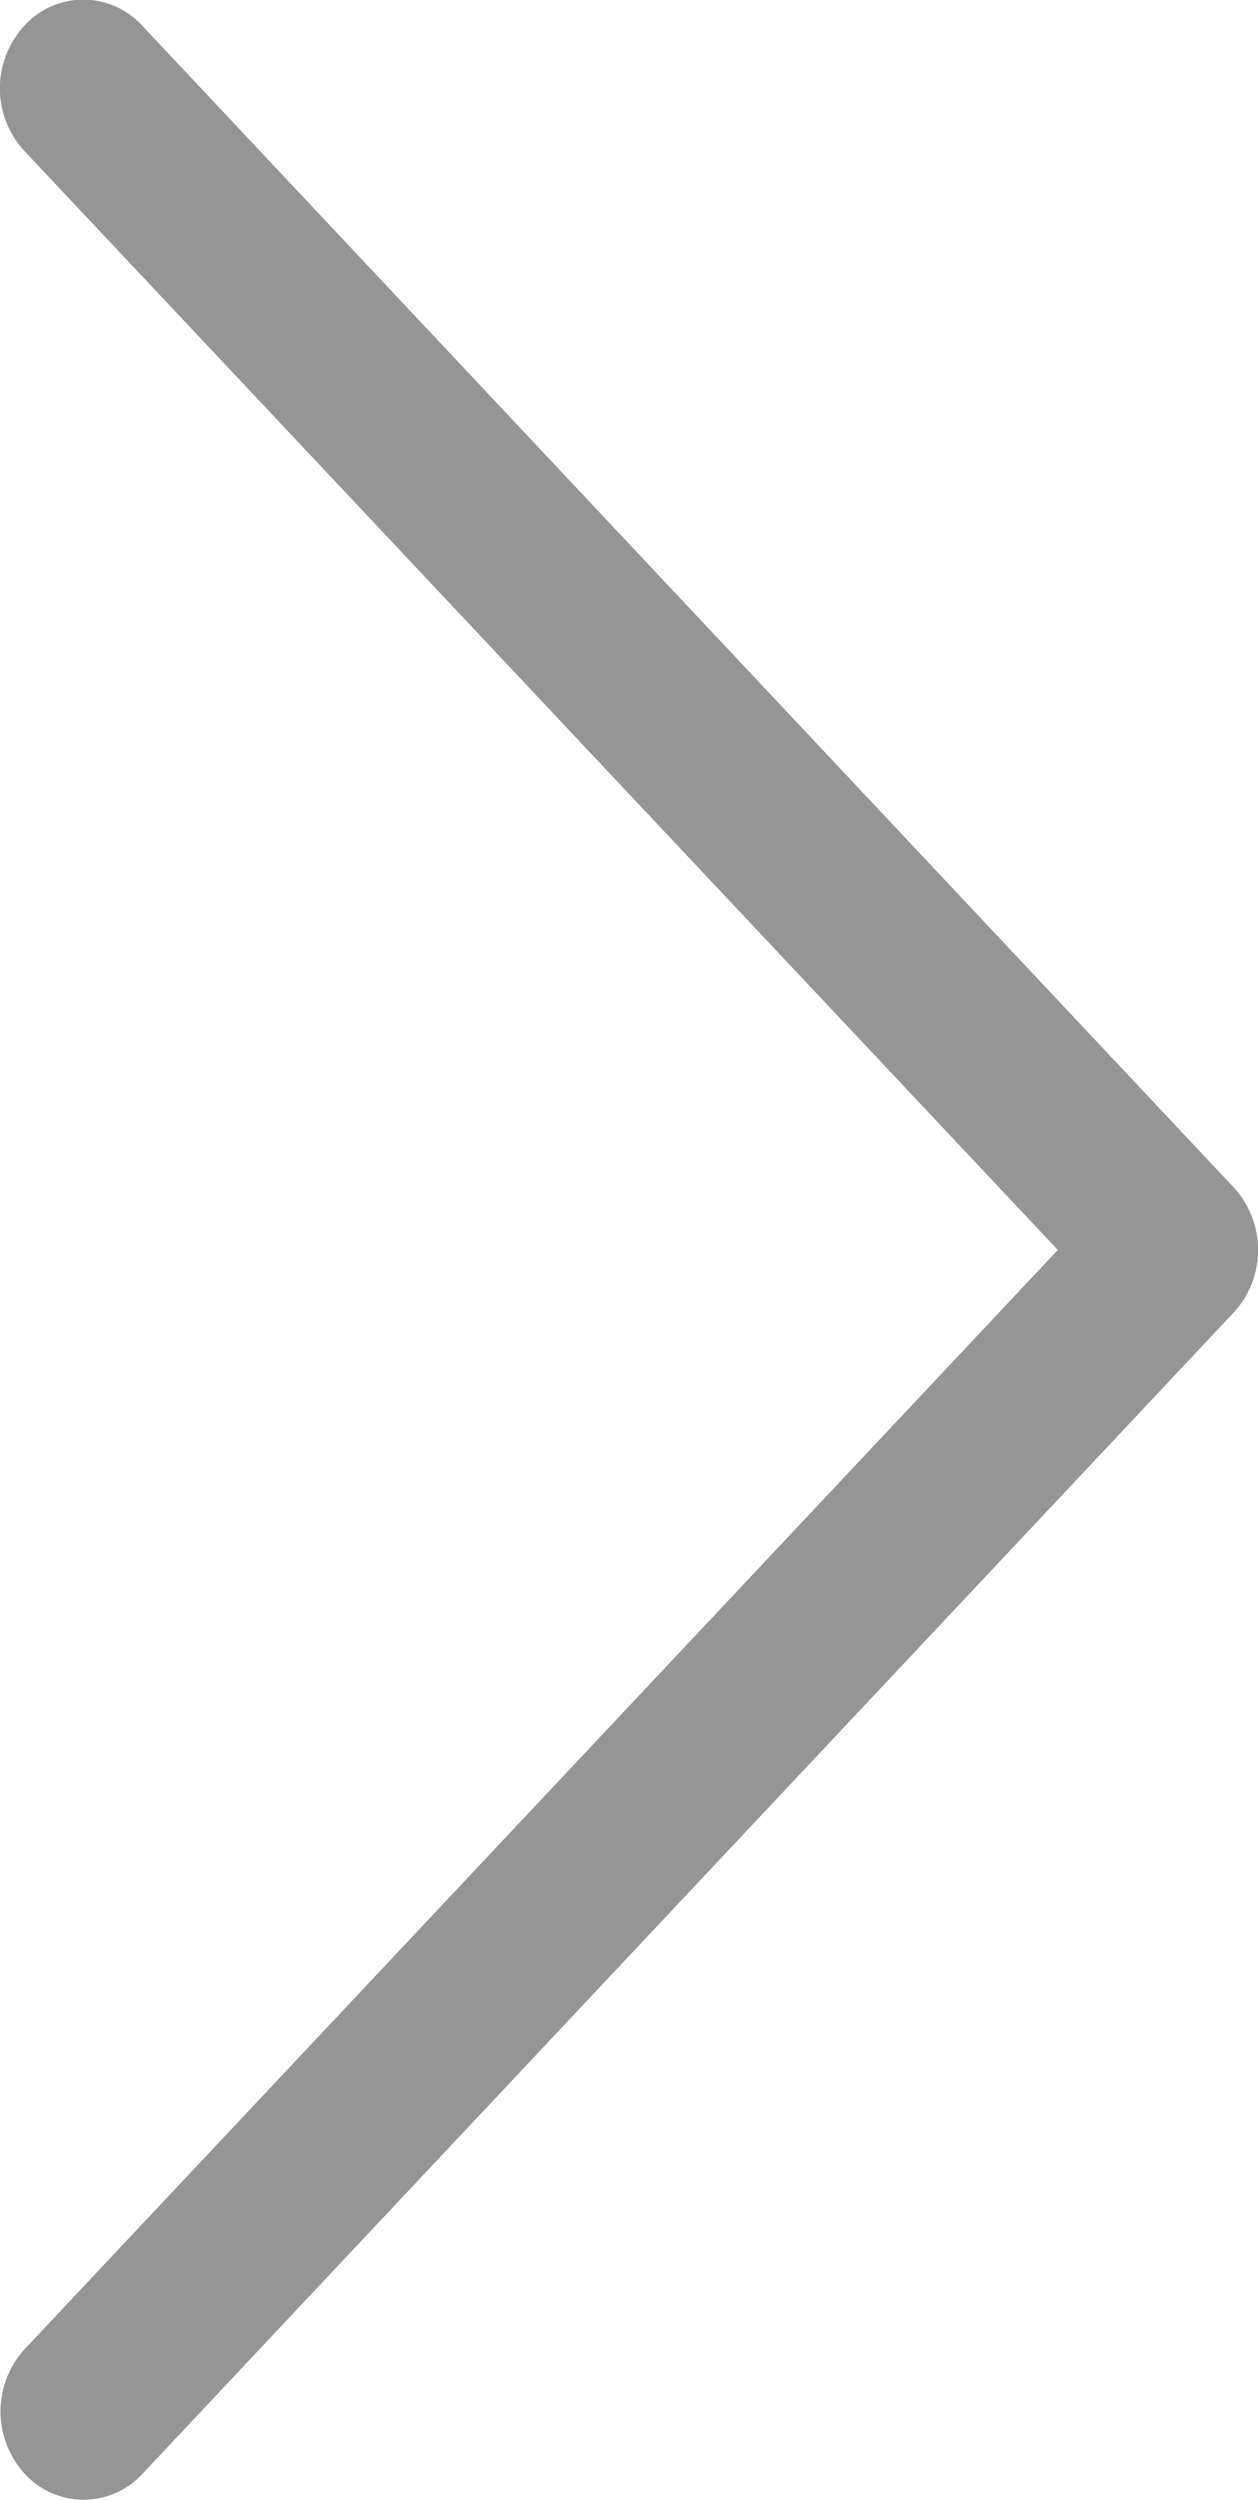 <svg id="right-arrow_1_" data-name="right-arrow (1)" xmlns="http://www.w3.org/2000/svg" width="6.184" height="12.286" viewBox="0 0 6.184 12.286">
  <path id="Path_125" data-name="Path 125" d="M.7,12.158a.392.392,0,0,1-.578,0,.454.454,0,0,1,0-.614L5.2,6.143.119.741a.454.454,0,0,1,0-.614A.392.392,0,0,1,.7.127L6.065,5.836a.454.454,0,0,1,0,.614Z" transform="translate(0 0)" fill="#959595"/>
</svg>
